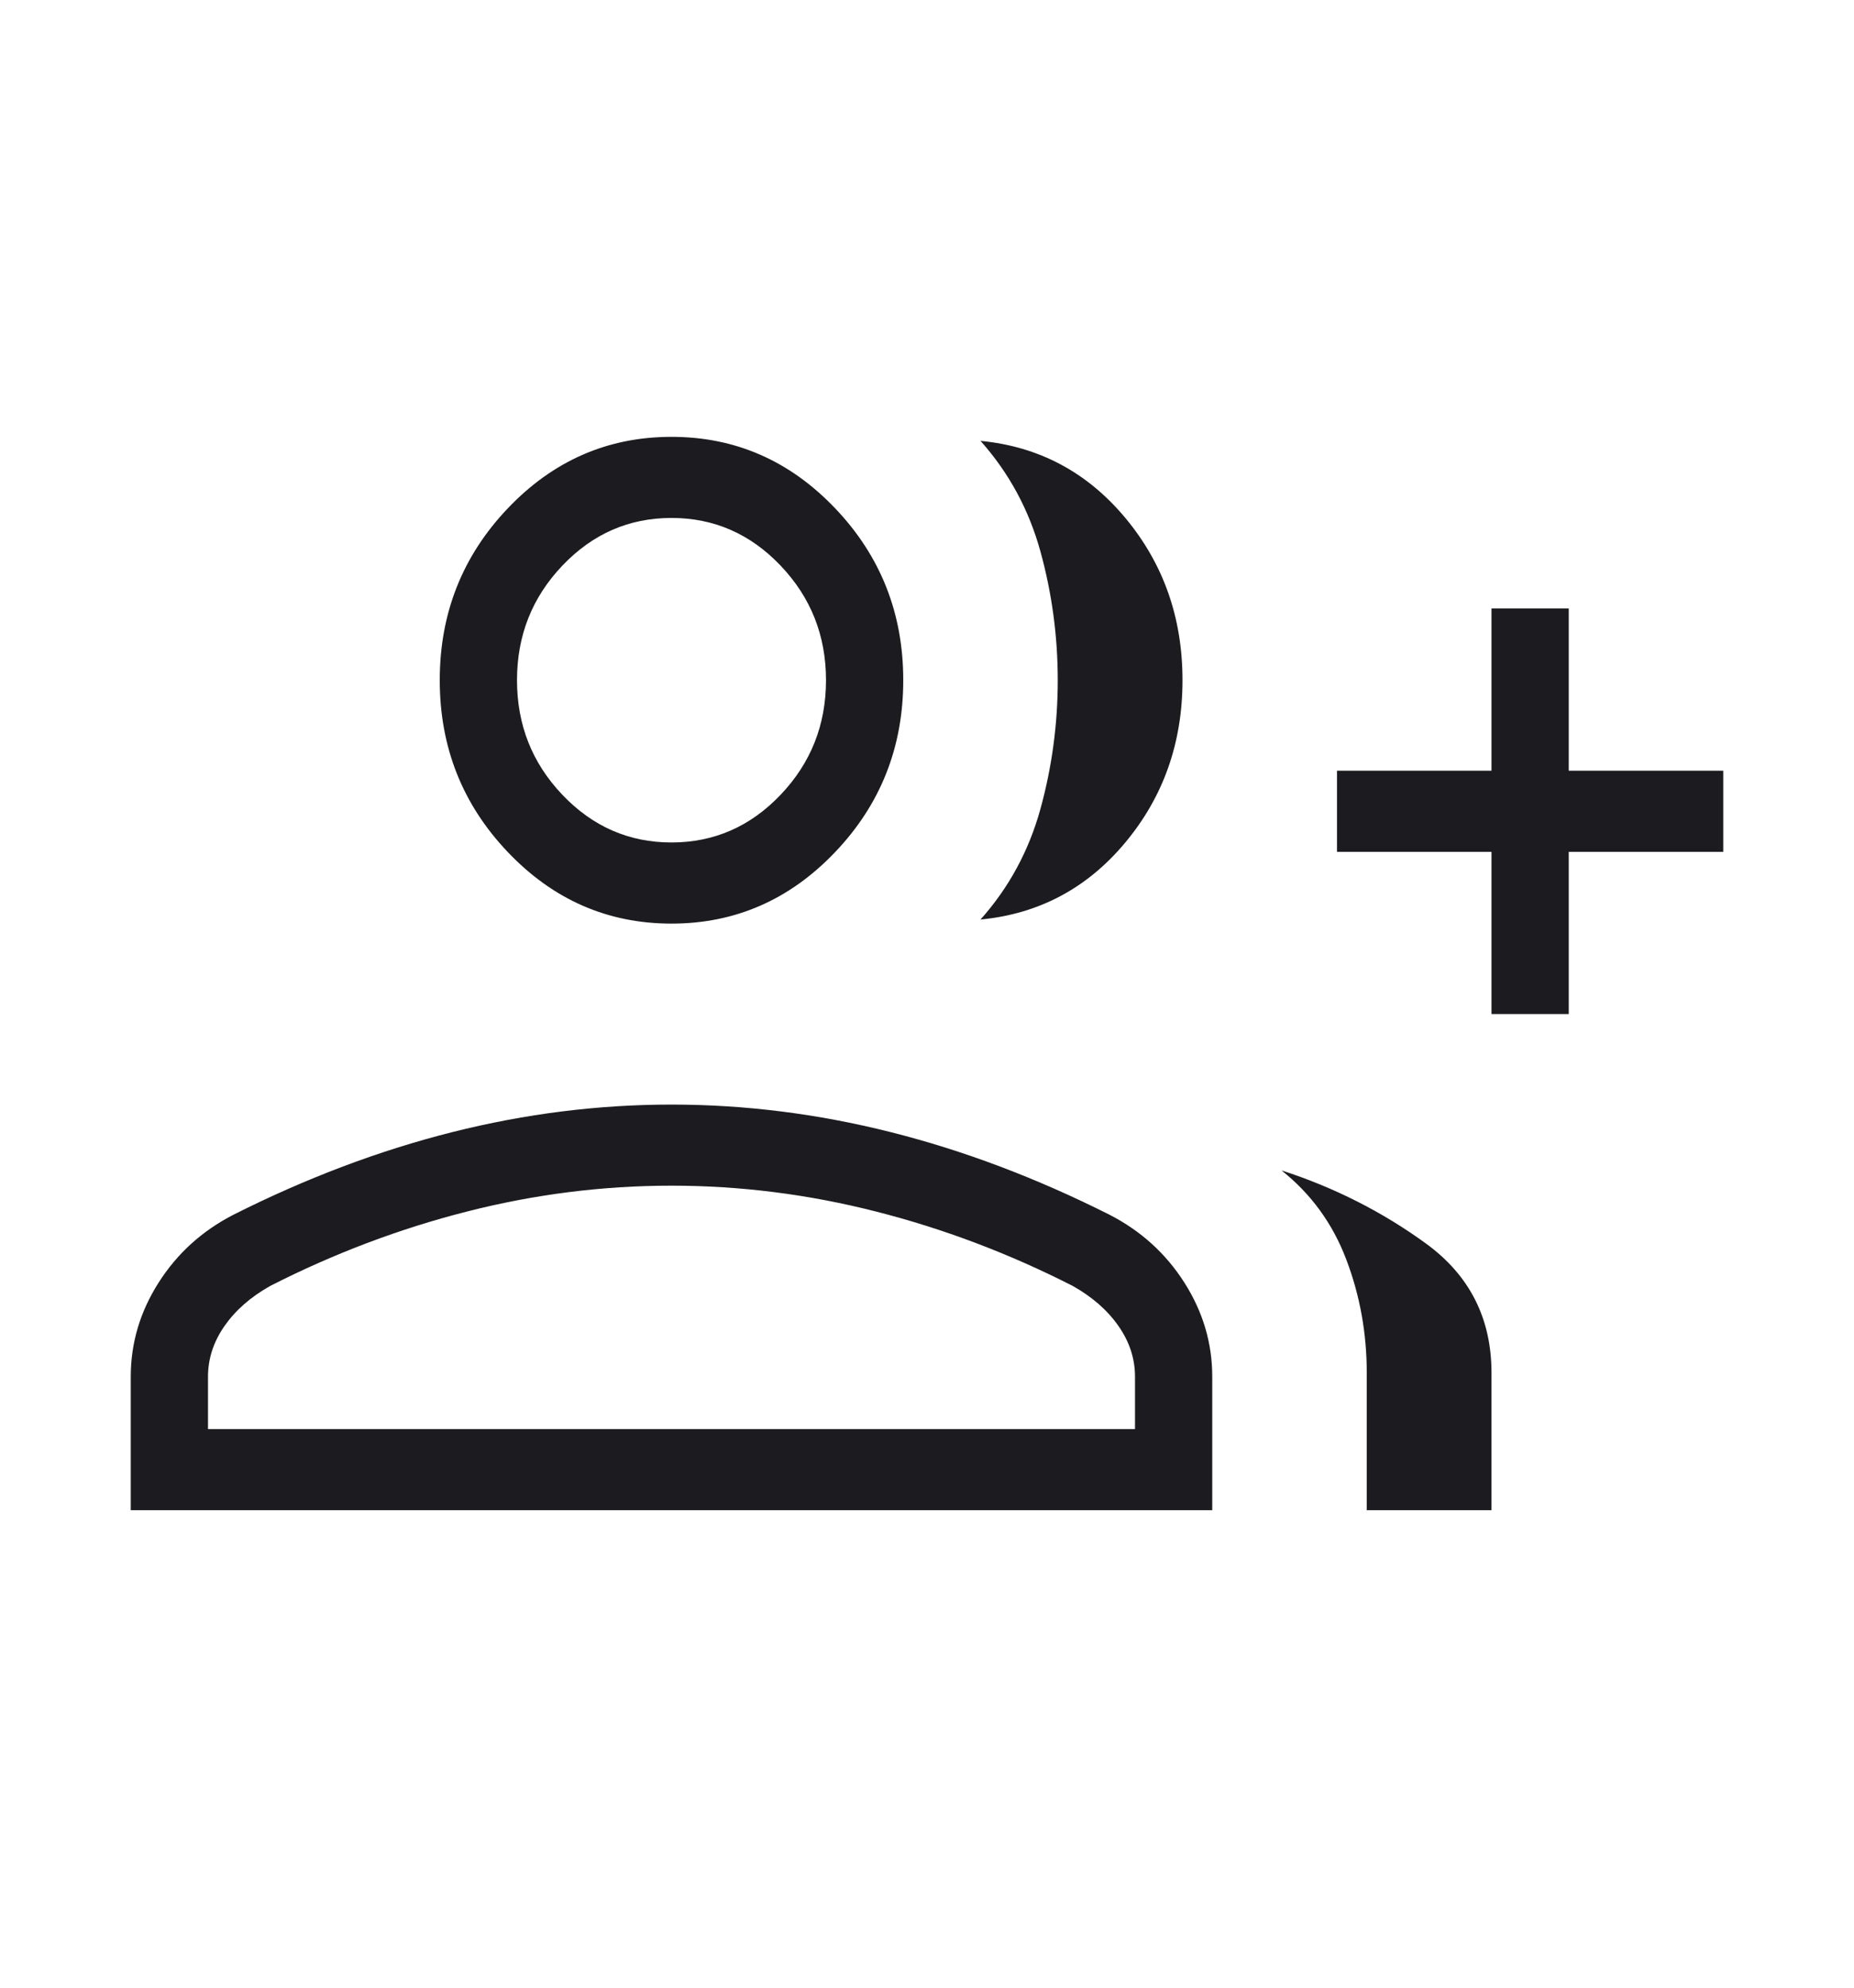 <svg width="42" height="45" viewBox="0 0 42 45" fill="none" xmlns="http://www.w3.org/2000/svg">
<mask id="mask0_183_53" style="mask-type:alpha" maskUnits="userSpaceOnUse" x="0" y="0" width="42" height="45">
<rect width="42" height="44.08" fill="#D9D9D9"/>
</mask>
<g mask="url(#mask0_183_53)">
<path d="M22.212 20.818C22.855 20.097 23.308 19.262 23.57 18.313C23.831 17.364 23.962 16.393 23.962 15.399C23.962 14.406 23.831 13.434 23.57 12.486C23.308 11.537 22.855 10.702 22.212 9.981C23.535 10.108 24.629 10.69 25.493 11.726C26.357 12.762 26.788 13.987 26.788 15.399C26.788 16.812 26.357 18.037 25.493 19.073C24.629 20.109 23.535 20.691 22.212 20.818ZM30.962 34.19V31.082C30.962 30.181 30.807 29.324 30.497 28.511C30.188 27.698 29.698 27.027 29.03 26.497C30.226 26.883 31.318 27.436 32.306 28.155C33.294 28.875 33.788 29.85 33.788 31.082V34.19H30.962ZM33.788 22.958V19.285H30.288V17.448H33.788V13.775H35.538V17.448H39.038V19.285H35.538V22.958H33.788ZM15.212 20.91C13.768 20.91 12.532 20.37 11.504 19.291C10.476 18.212 9.962 16.915 9.962 15.399C9.962 13.884 10.476 12.587 11.504 11.508C12.532 10.429 13.768 9.89 15.212 9.89C16.655 9.89 17.891 10.429 18.919 11.508C19.948 12.587 20.462 13.884 20.462 15.399C20.462 16.915 19.948 18.212 18.919 19.291C17.891 20.37 16.655 20.91 15.212 20.91ZM2.962 34.19V31.166C2.962 30.408 3.172 29.699 3.593 29.038C4.013 28.378 4.579 27.865 5.29 27.5C6.942 26.669 8.594 26.046 10.248 25.63C11.901 25.214 13.556 25.007 15.212 25.007C16.867 25.007 18.522 25.214 20.175 25.63C21.829 26.046 23.481 26.669 25.133 27.5C25.844 27.865 26.41 28.378 26.831 29.038C27.251 29.699 27.462 30.408 27.462 31.166V34.19H2.962ZM15.212 19.073C16.174 19.073 16.998 18.713 17.683 17.994C18.369 17.274 18.712 16.41 18.712 15.399C18.712 14.389 18.369 13.525 17.683 12.805C16.998 12.086 16.174 11.726 15.212 11.726C14.249 11.726 13.425 12.086 12.74 12.805C12.054 13.525 11.712 14.389 11.712 15.399C11.712 16.41 12.054 17.274 12.74 17.994C13.425 18.713 14.249 19.073 15.212 19.073ZM4.712 32.353H25.712V31.166C25.712 30.759 25.587 30.376 25.336 30.018C25.086 29.661 24.74 29.358 24.298 29.111C22.858 28.378 21.373 27.817 19.843 27.428C18.313 27.038 16.769 26.843 15.212 26.843C13.654 26.843 12.11 27.038 10.58 27.428C9.051 27.817 7.565 28.378 6.125 29.111C5.683 29.358 5.337 29.661 5.087 30.018C4.837 30.376 4.712 30.759 4.712 31.166V32.353Z" fill="#1C1B1F"/>
</g>
</svg>
